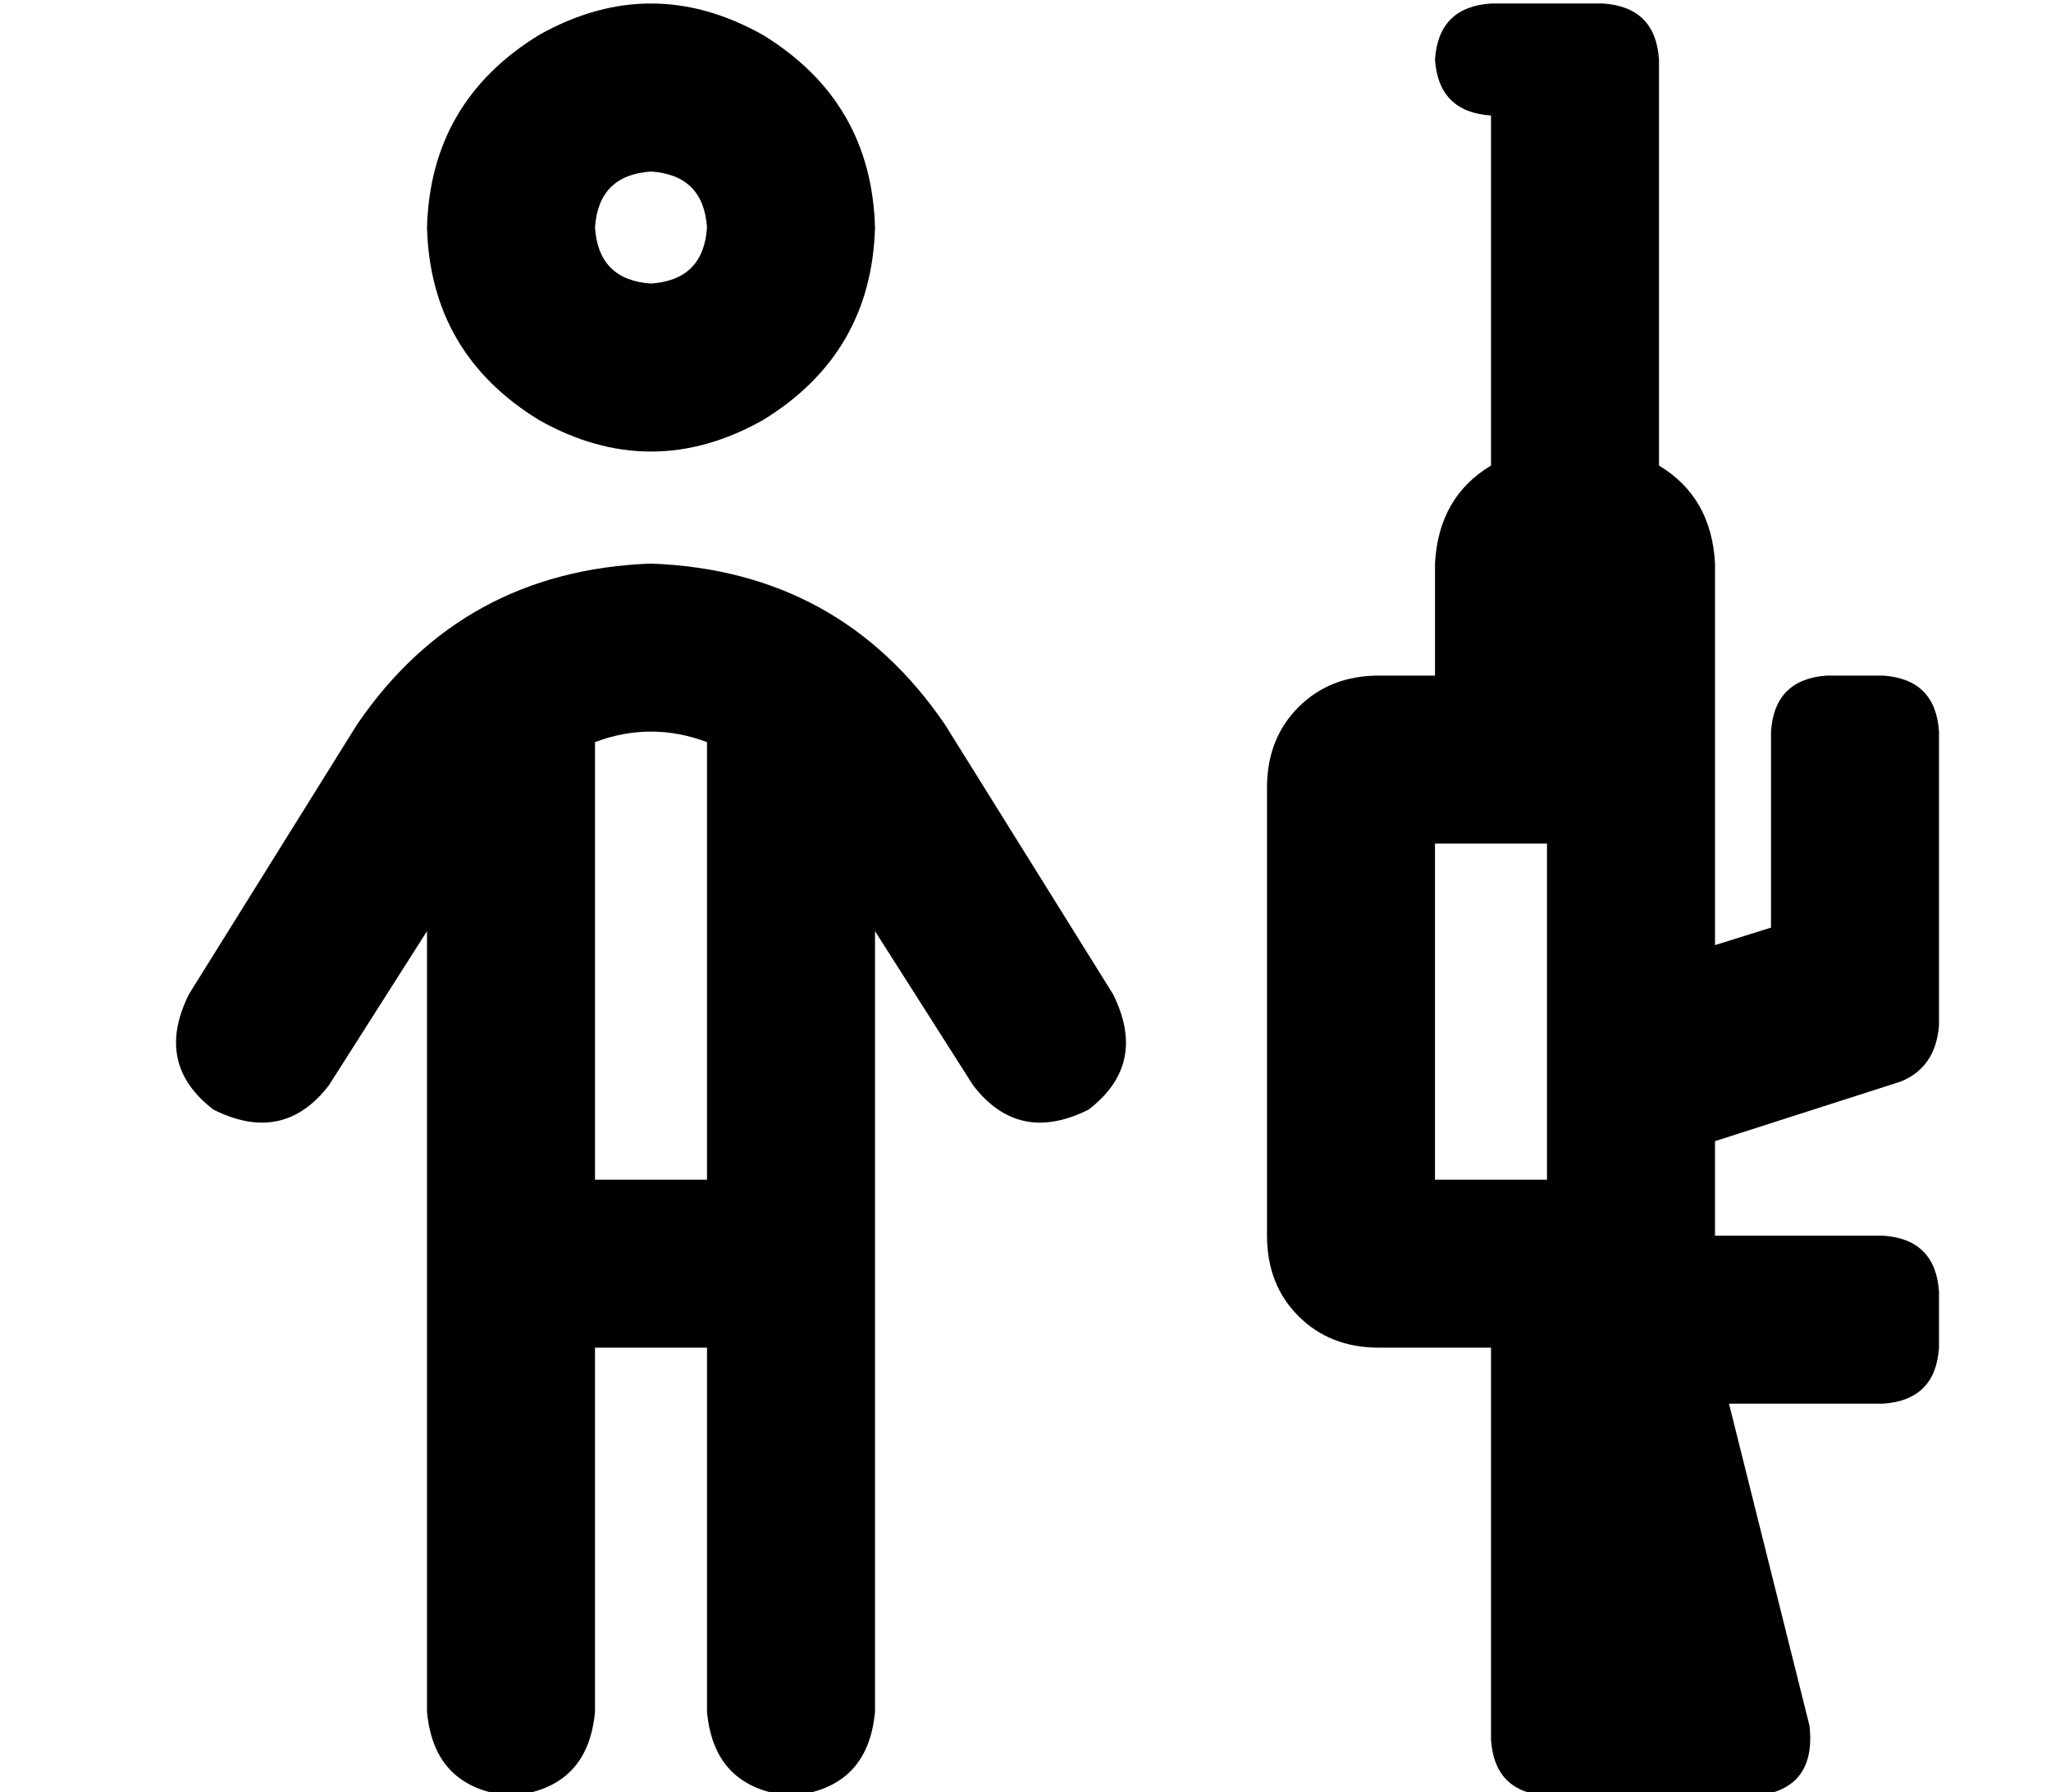 <?xml version="1.0" standalone="no"?>
<!DOCTYPE svg PUBLIC "-//W3C//DTD SVG 1.1//EN" "http://www.w3.org/Graphics/SVG/1.1/DTD/svg11.dtd" >
<svg xmlns="http://www.w3.org/2000/svg" xmlns:xlink="http://www.w3.org/1999/xlink" version="1.1" viewBox="-10 -40 586 512">
   <path fill="currentColor"
d="M160 25q1 -15 16 -16q15 1 16 16q-1 15 -16 16q-15 -1 -16 -16v0zM240 25q-1 -36 -32 -55q-32 -18 -64 0q-31 19 -32 55q1 36 32 55q32 18 64 0q31 -19 32 -55v0zM176 169q8 0 16 3v125v0h-32v0v-125v0q8 -3 16 -3v0zM160 449v-104v104v-104h32v0v104v0q2 22 24 24
q22 -2 24 -24v-223v0l28 44v0q13 17 33 7q17 -13 7 -33l-48 -77v0q-30 -44 -84 -46q-54 2 -84 46l-48 77v0q-10 20 7 33q20 10 33 -7l28 -44v0v223v0q2 22 24 24q22 -2 24 -24v0zM416 -39q-15 1 -16 16q1 15 16 16v100v0q-15 9 -16 28v32v0h-16v0q-14 0 -23 9t-9 23v128v0
q0 14 9 23t23 9h32v0v48v0v64v0q1 15 16 16h60v0q17 -2 15 -20l-23 -92v0h44v0q15 -1 16 -16v-16v0q-1 -15 -16 -16h-48v0v-27v0l53 -17v0q10 -4 11 -16v-84v0q-1 -15 -16 -16h-16v0q-15 1 -16 16v56v0l-16 5v0v-109v0q-1 -19 -16 -28v-116v0q-1 -15 -16 -16h-16h-16z
M432 297h-16h16h-32v-96v0h32v0v96v0z" />
</svg>
